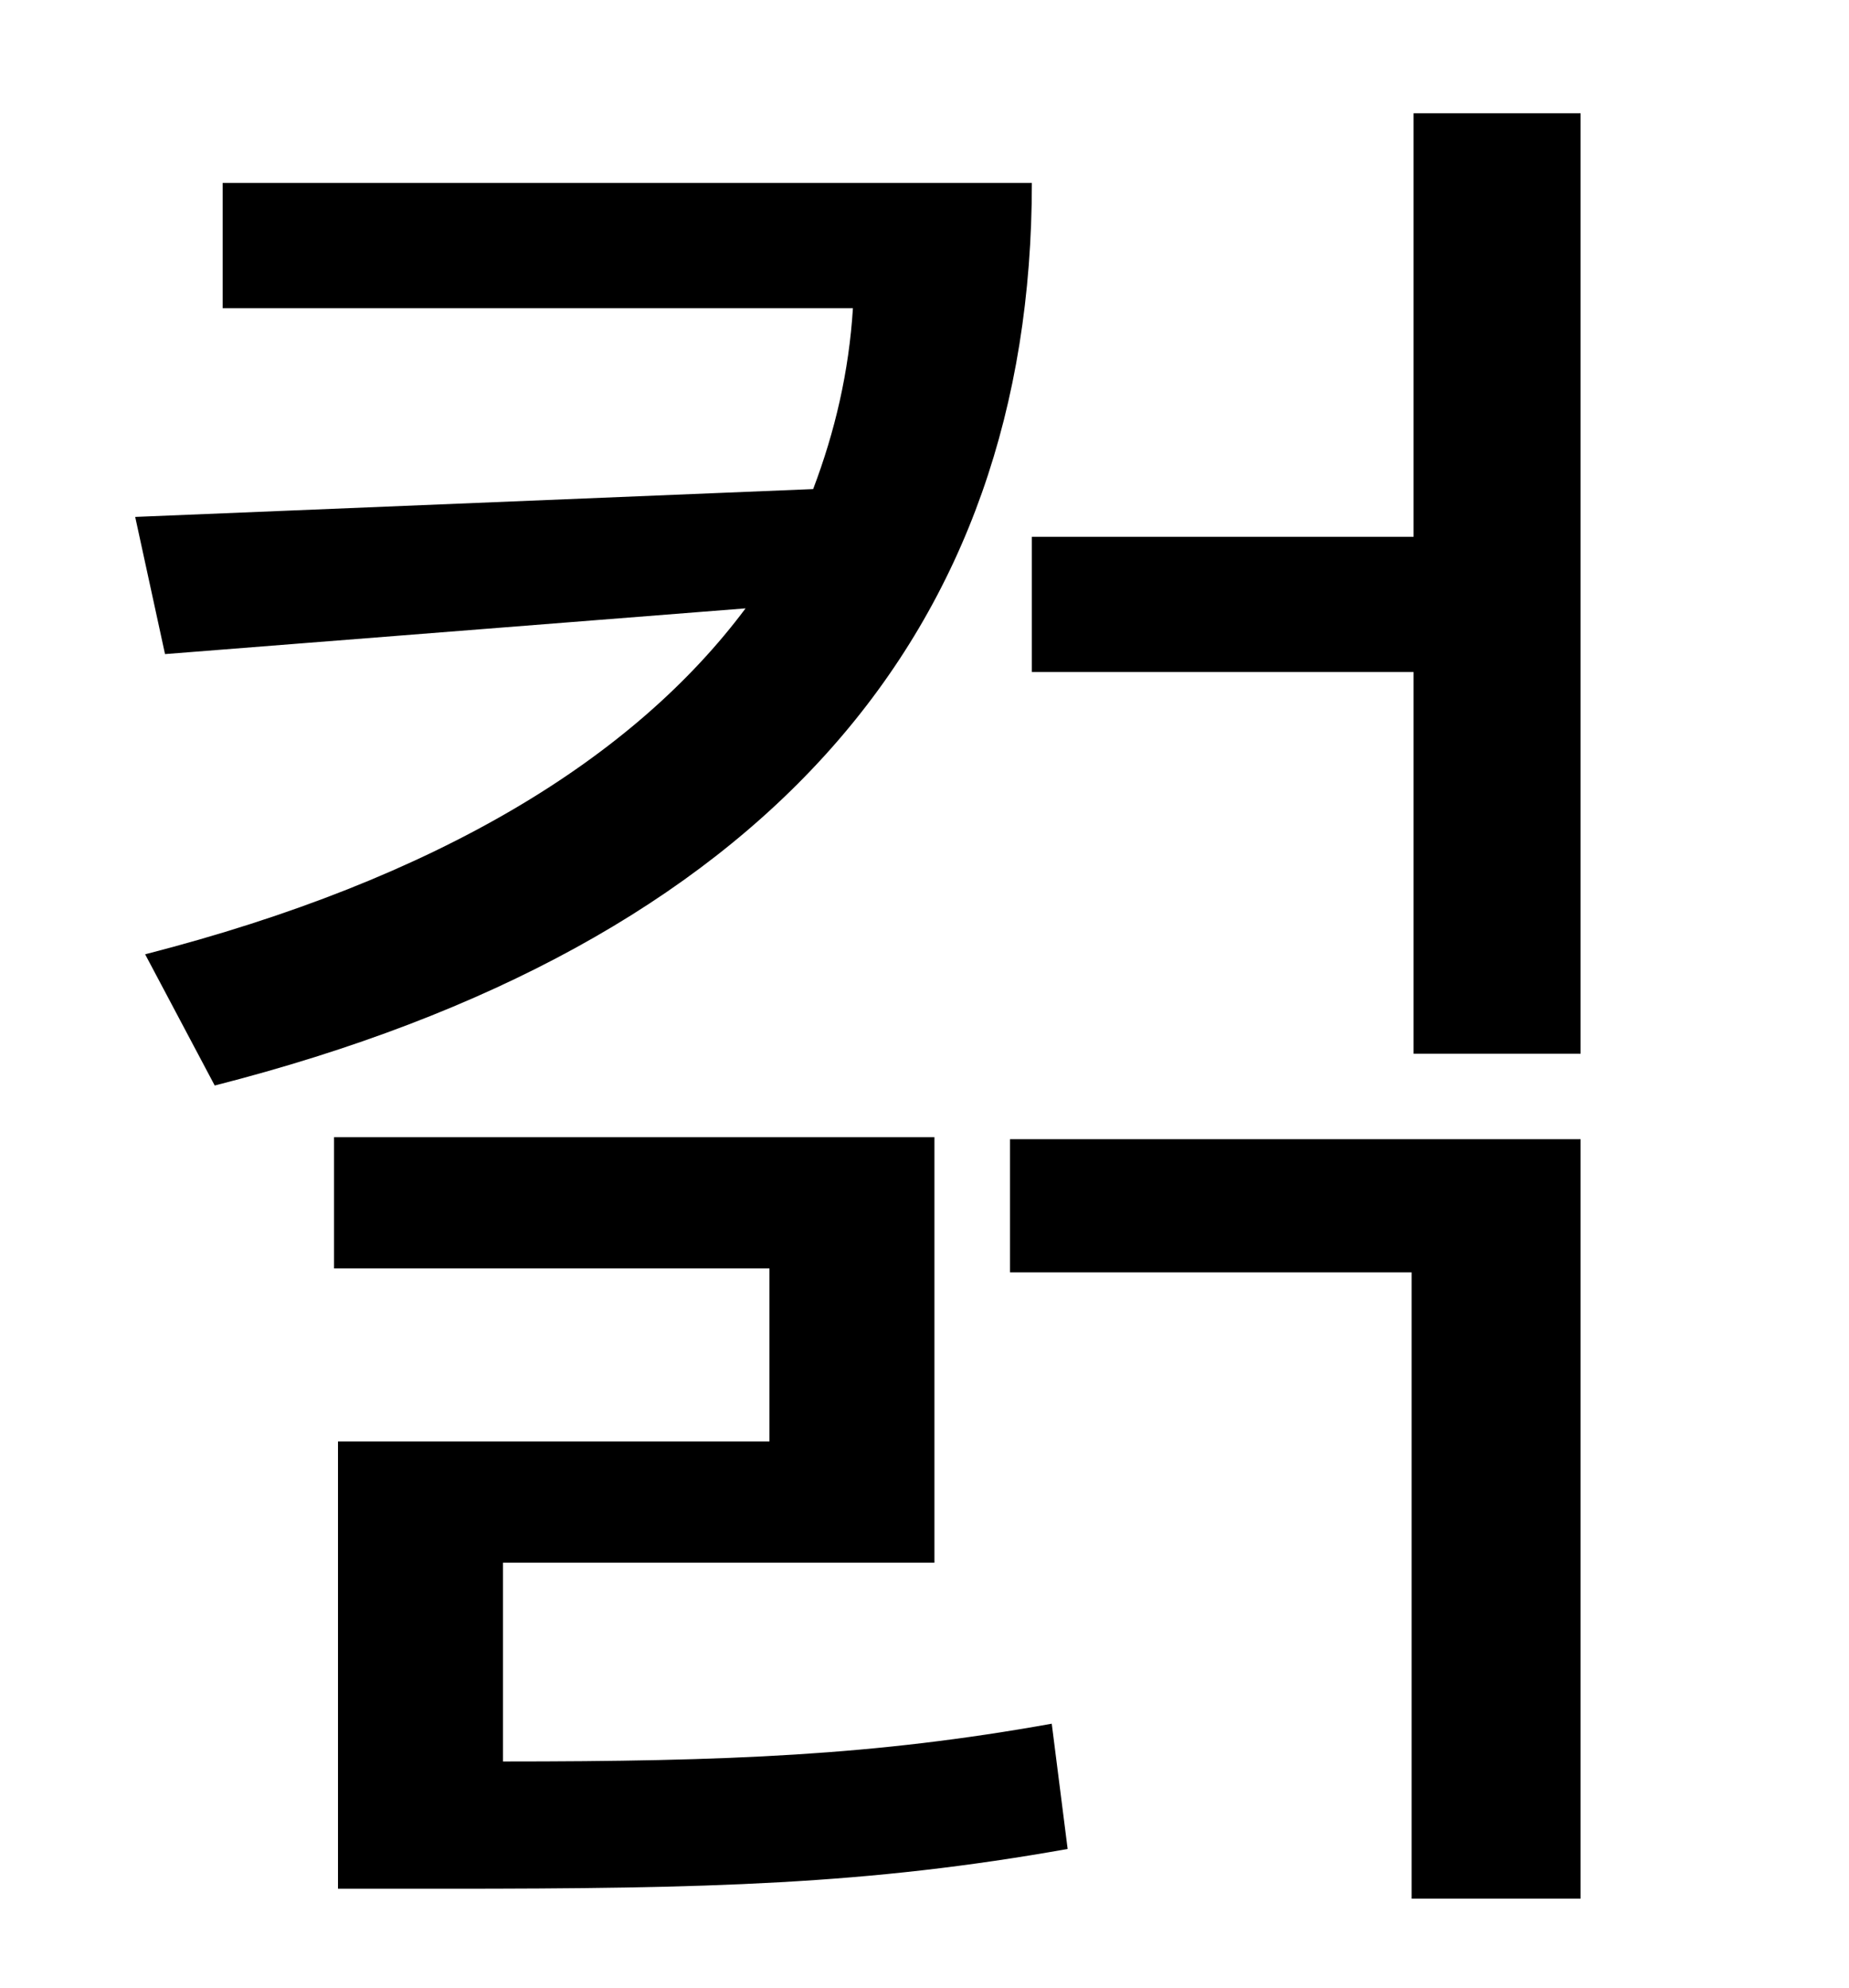 <?xml version="1.0" standalone="no"?>
<!DOCTYPE svg PUBLIC "-//W3C//DTD SVG 1.1//EN" "http://www.w3.org/Graphics/SVG/1.1/DTD/svg11.dtd" >
<svg xmlns="http://www.w3.org/2000/svg" xmlns:xlink="http://www.w3.org/1999/xlink" version="1.1" viewBox="-10 0 930 1000">
   <path fill="currentColor"
d="M102 92h407c0 225 -133 383 -411 454l-35 -66c148 -38 246 -99 302 -174l-292 23l-15 -69l341 -14c11 -29 18 -59 20 -91h-317v-63zM243 786v100c113 0 187 -3 276 -19l8 63c-101 18 -181 20 -313 20h-54v-225h217v-87h-219v-66h302v214h-217zM498 640v-67h287v382h-85
v-315h-202zM701 57h84v473h-84v-192h-192v-68h192v-213z" />
</svg>
